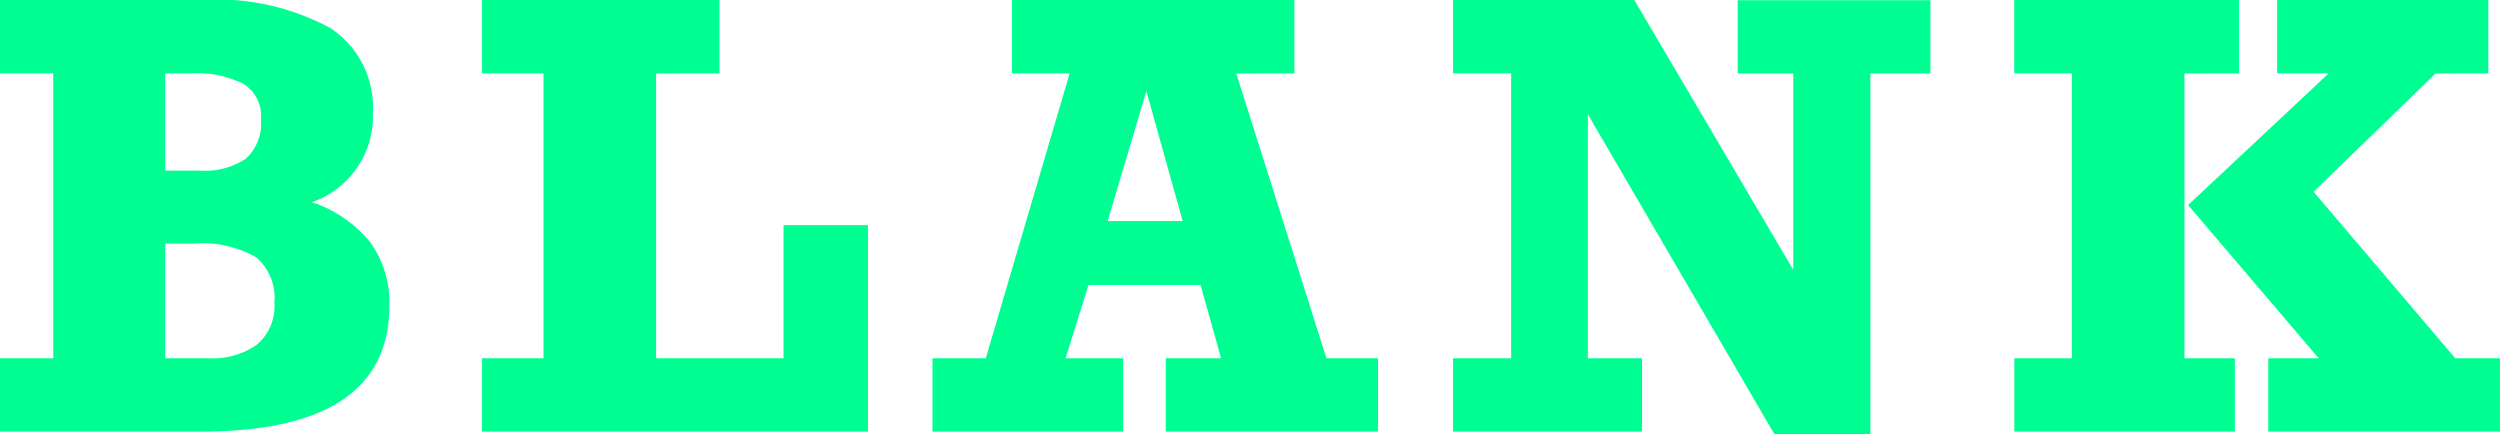 <svg xmlns="http://www.w3.org/2000/svg" width="85.246" height="14.814" viewBox="0 0 85.246 14.814"><defs><style>.a{fill:#00ff93;}</style></defs><path class="a" d="M13.438-10.859a3.1,3.1,0,0,1-2.08,3.037A4.261,4.261,0,0,1,13.35-6.45,3.491,3.491,0,0,1,14-4.3Q14,0,7.559,0H.723V-2.5H2.539v-9.717H.723v-2.5H7.559a8.156,8.156,0,0,1,4.429.957A3.239,3.239,0,0,1,13.438-10.859Zm-3.818.2A1.264,1.264,0,0,0,9-11.87a3.61,3.61,0,0,0-1.743-.347h-.9V-8.9H7.539A2.534,2.534,0,0,0,9.1-9.3,1.627,1.627,0,0,0,9.619-10.664Zm.459,6.26a1.811,1.811,0,0,0-.62-1.543,3.645,3.645,0,0,0-2.134-.469H6.357V-2.5h1.5a2.6,2.6,0,0,0,1.616-.459A1.7,1.7,0,0,0,10.078-4.4Zm13.016-7.812V-2.5h4.346V-7.041H30.32V0H17.156V-2.5h2.1v-9.717h-2.1v-2.5h8.1v2.5Zm19.783,0L45.953-2.5h1.758V0H40.475V-2.5h1.885l-.7-2.5H37.838l-.781,2.5H39.02V0h-6.5V-2.5h1.816l2.861-9.717H35.23v-2.5h9.629v2.5Zm-3.066.6L38.492-7.178h2.559Zm22.059-.6H59.975v-2.5h6.572v2.5H64.5V.1H61.234L54.867-10.82V-2.5h1.846V0H50.268V-2.5H52.25v-9.717H50.268v-2.5h6.182l5.42,9.2Zm13.338,0V-2.5h1.719V0h-7.52V-2.5h1.963v-9.717H69.406v-2.5h7.666v2.5Zm8.564,0-4.16,4.033L84.445-2.5h1.523V0h-7.9V-2.5h1.719L75.334-7.725l4.795-4.492H78.371v-2.5h7.2v2.5Z" transform="translate(-0.723 14.717)"/></svg>